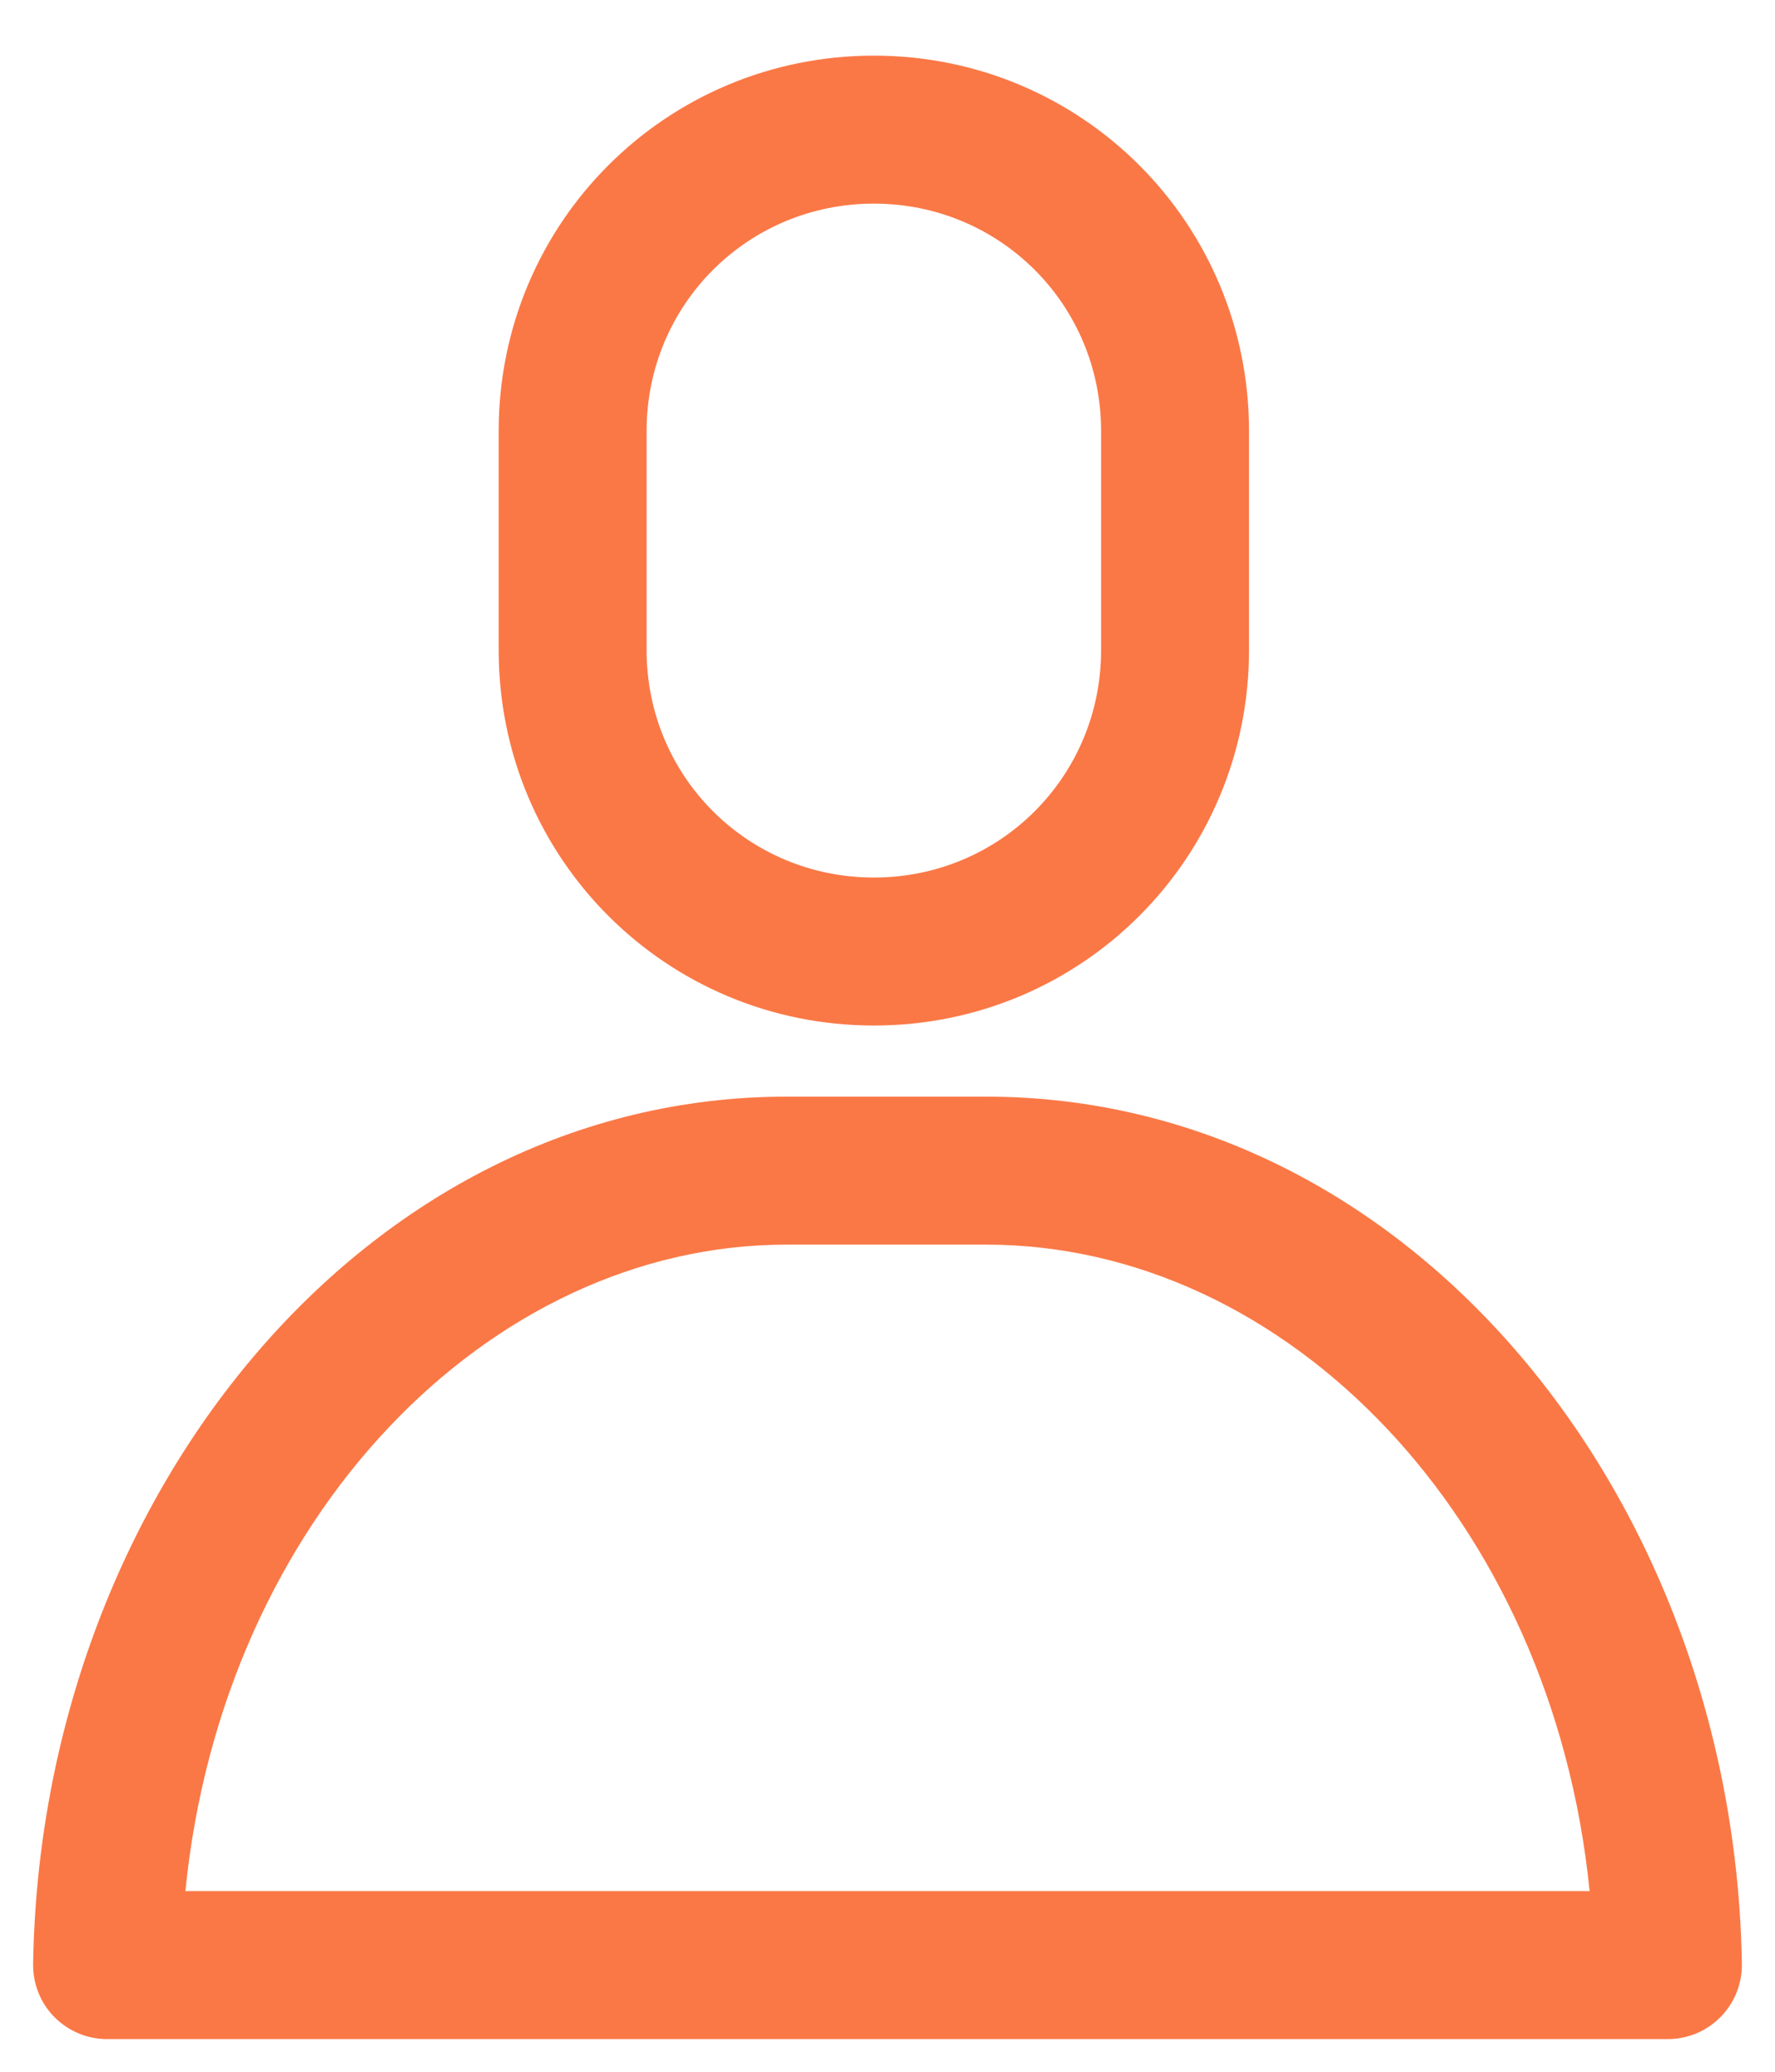 <svg width="18" height="21" viewBox="0 0 18 21" fill="none" xmlns="http://www.w3.org/2000/svg">
<path fill-rule="evenodd" clip-rule="evenodd" d="M8.862 2.064C7.582 2.064 6.557 3.089 6.557 4.369V6.59C6.557 7.87 7.582 8.895 8.862 8.895C10.141 8.895 11.166 7.87 11.166 6.59V4.369C11.166 3.089 10.141 2.064 8.862 2.064ZM5.057 4.369C5.057 2.261 6.753 0.564 8.862 0.564C10.97 0.564 12.666 2.261 12.666 4.369V6.59C12.666 8.698 10.97 10.395 8.862 10.395C6.753 10.395 5.057 8.698 5.057 6.59V4.369ZM1.88 19.169H16.12C15.742 15.393 13.046 12.616 10 12.616H7.975C4.953 12.616 2.256 15.392 1.88 19.169ZM0.336 19.907C0.41 15.181 3.703 11.116 7.975 11.116H10C14.296 11.116 17.588 15.179 17.664 19.907C17.667 20.108 17.589 20.302 17.448 20.445C17.307 20.588 17.115 20.669 16.914 20.669H1.086C0.885 20.669 0.692 20.588 0.551 20.445C0.41 20.302 0.333 20.108 0.336 19.907Z" fill="#FA7846"/>
</svg>
